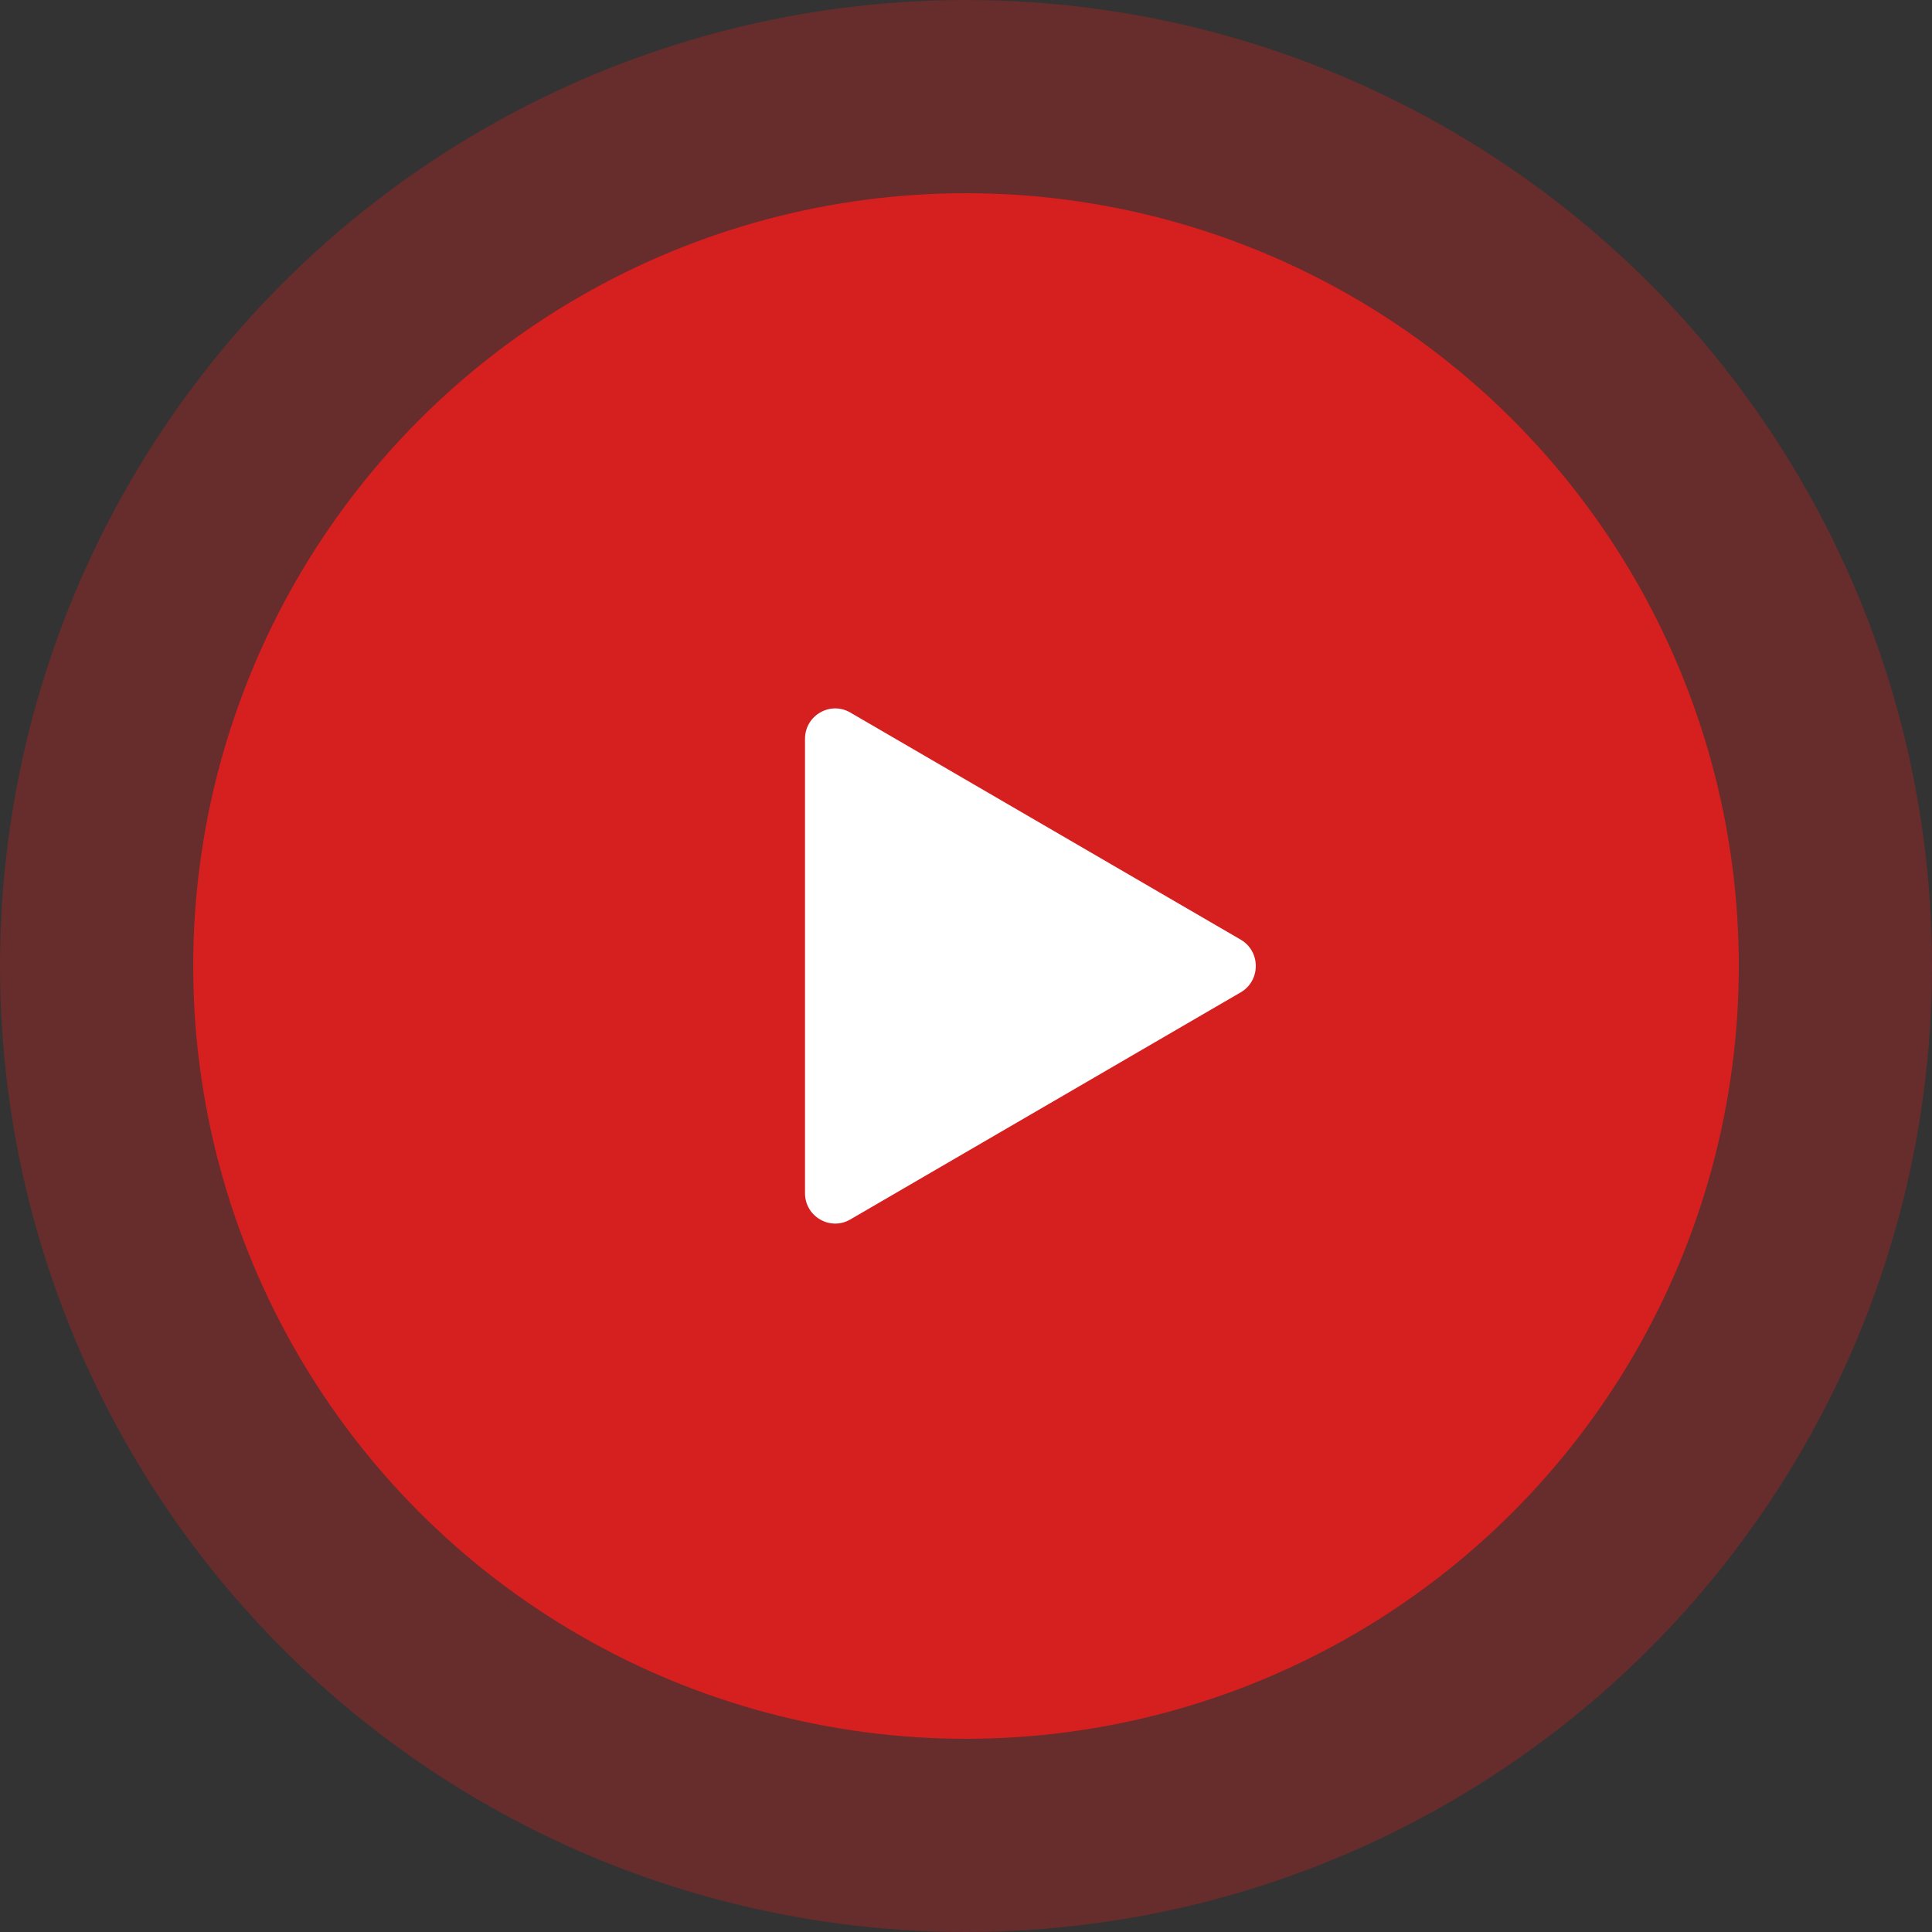 <svg width="120" height="120" viewBox="0 0 120 120" fill="none" xmlns="http://www.w3.org/2000/svg">
<rect x="0" y="0" width="120" height="120" fill="#333333" stroke="none"/>
<circle opacity="0.32" cx="60" cy="60" r="60" fill="#D61F1F"/>
<circle cx="60" cy="60" r="48" fill="#D61F1F"/>
<path d="M77.063 58.364C78.312 59.091 78.312 60.909 77.063 61.636L52.812 75.744C51.562 76.471 50 75.562 50 74.108L50 45.892C50 44.438 51.562 43.529 52.812 44.256L77.063 58.364Z" fill="white"/>
</svg>
